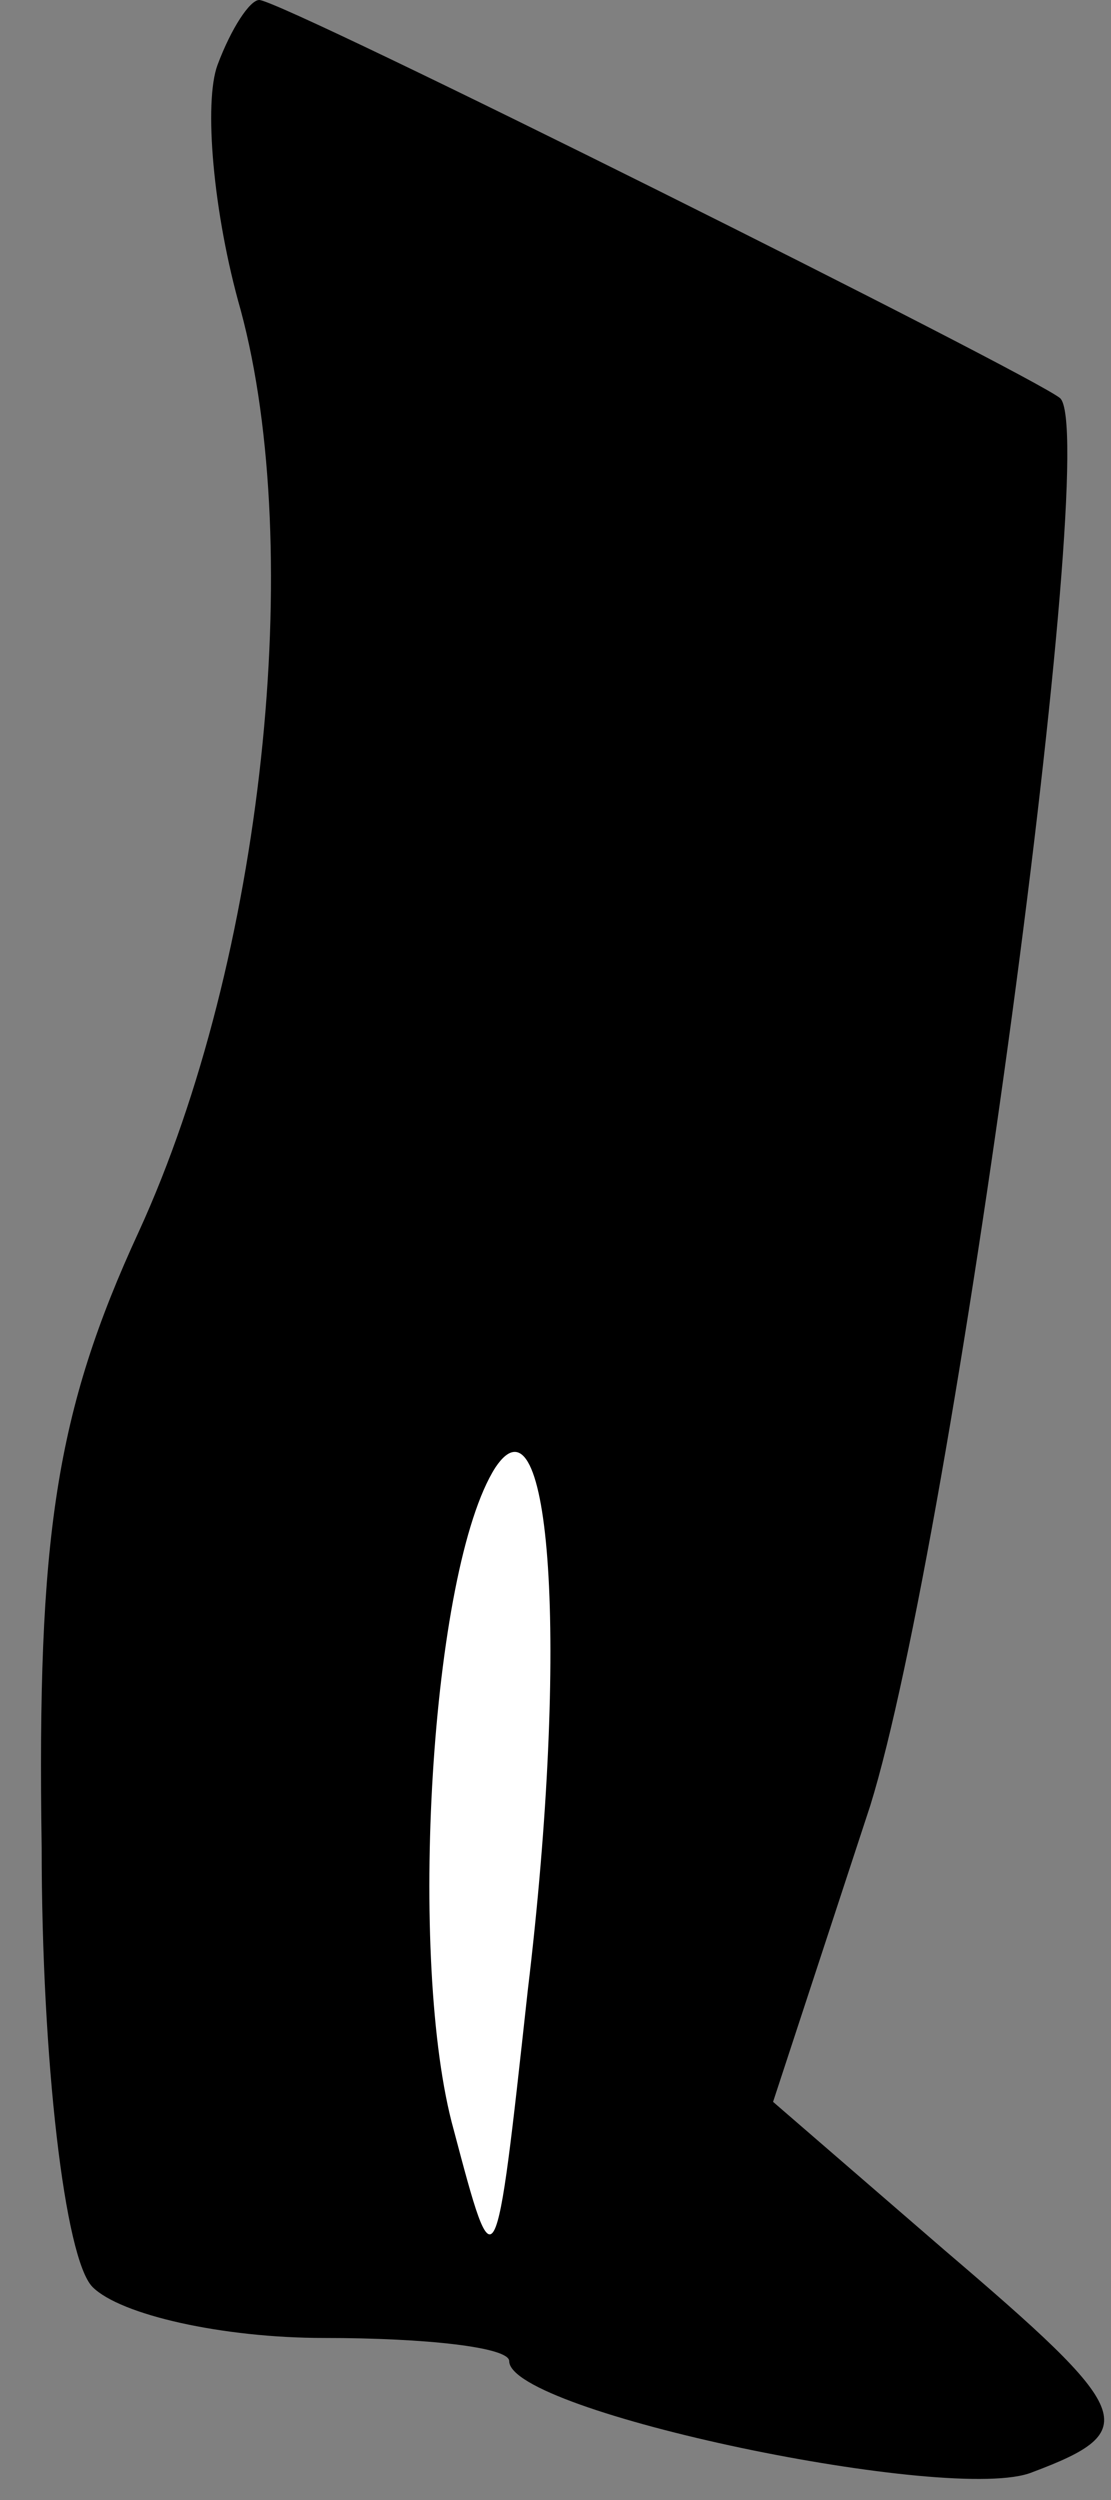 <?xml version="1.0" standalone="no"?>
<!DOCTYPE svg PUBLIC "-//W3C//DTD SVG 20010904//EN"
 "http://www.w3.org/TR/2001/REC-SVG-20010904/DTD/svg10.dtd">
<svg version="1.0" xmlns="http://www.w3.org/2000/svg"
 width="24pt" height="54pt" viewBox="0 0 24 54"
 preserveAspectRatio="xMidYMid meet">
<rect x="0" y="0" width="24" height="54" fill="#808080" stroke="none"/>
<g transform="translate(0,54) scale(0.1,-0.1)"
fill="#000000" stroke="none">
<path fill="#000000" stroke="none" d="M47 526 c-3 -8 -1 -32 5 -53 14 -52 5
-140 -22 -199 -18 -39 -22 -66 -21 -133 0 -46 5 -89 11 -95 6 -6 28 -11 50
-11 22 0 40 -2 40 -5 0 -11 96 -31 113 -24 24 9 22 13 -19 48 l-37 32 21 64
c18 58 50 296 41 304 -6 5 -168 86 -173 86 -2 0 -6 -6 -9 -14z"/>
<path fill="#ffffff" stroke="none" d="M114 110 c-7 -64 -7 -64 -16 -30 -10
36 -5 121 9 143 12 18 16 -38 7 -113z"/>
</g>
</svg>
